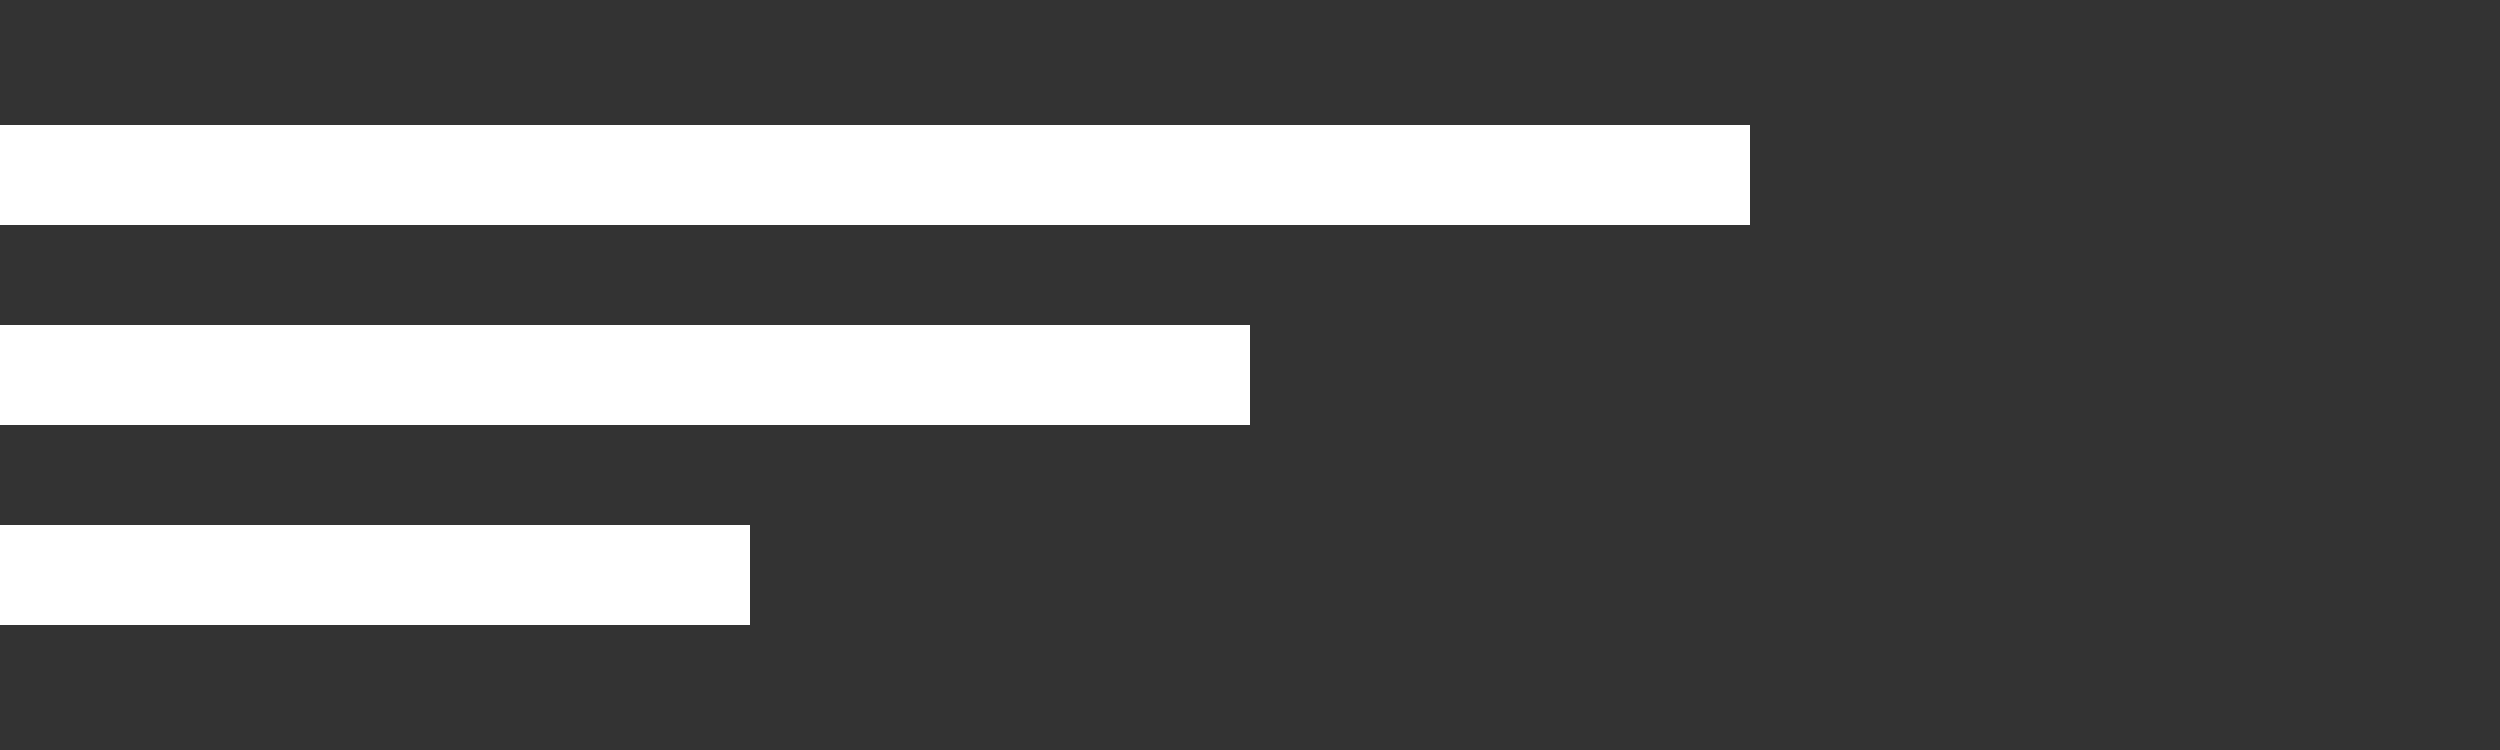 <?xml version="1.0" encoding="UTF-8"?>
<svg width="100" height="30" viewBox="0 0 100 30" fill="none" xmlns="http://www.w3.org/2000/svg">
  <rect x="0" y="0" width="100" height="30" fill="#333333" stroke="none"/>
  <path d="M0 5h70v4H0zM0 13h50v4H0zM0 21h30v4H0z" fill="white"/>
</svg> 